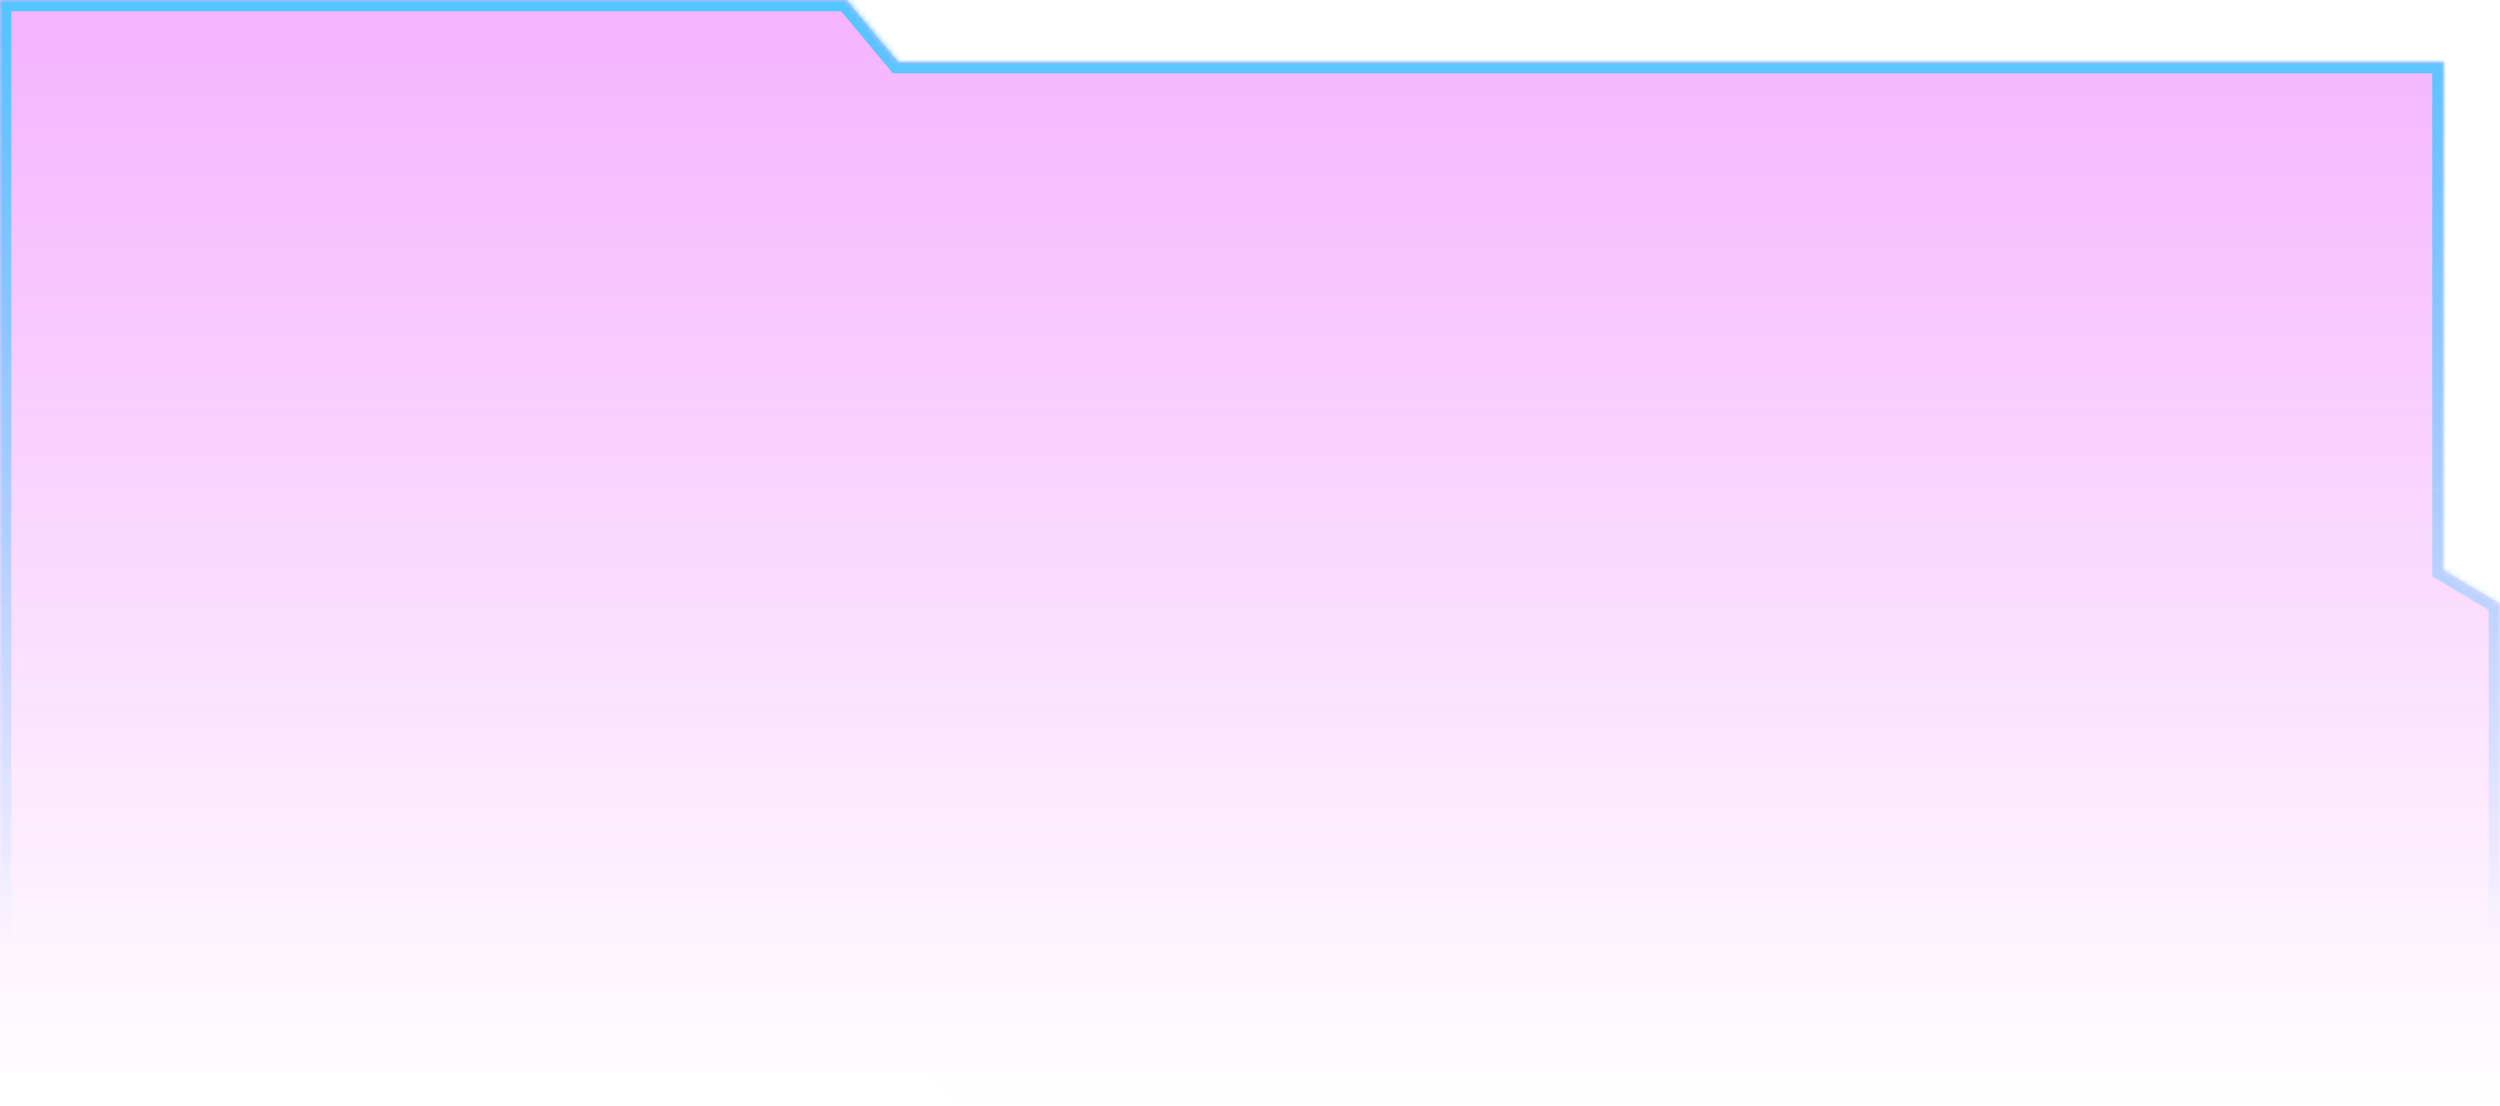 <svg width="443" height="196" viewBox="0 0 443 196" fill="none" xmlns="http://www.w3.org/2000/svg">
<g filter="url(#filter0_b_25_2)">
<mask id="path-1-inside-1_25_2" fill="white">
<path fill-rule="evenodd" clip-rule="evenodd" d="M0 0H150L159.167 11H433V101L443 106.938V196H433H170L164.062 190H0V12V11V0Z"/>
</mask>
<path fill-rule="evenodd" clip-rule="evenodd" d="M0 0H150L159.167 11H433V101L443 106.938V196H433H170L164.062 190H0V12V11V0Z" fill="url(#paint0_linear_25_2)" fill-opacity="0.4"/>
<path d="M150 0L151.536 -1.28L150.937 -2H150V0ZM0 0V-2H-2V0H0ZM159.167 11L157.63 12.28L158.23 13H159.167V11ZM433 11H435V9H433V11ZM433 101H431V102.138L431.979 102.72L433 101ZM443 106.938H445V105.799L444.021 105.218L443 106.938ZM443 196V198H445V196H443ZM170 196L168.578 197.407L169.165 198H170V196ZM164.062 190L165.484 188.593L164.897 188H164.062V190ZM0 190H-2V192H0V190ZM150 -2H0V2H150V-2ZM160.703 9.72L151.536 -1.28L148.464 1.28L157.63 12.28L160.703 9.72ZM433 9H159.167V13H433V9ZM435 101V11H431V101H435ZM431.979 102.72L441.979 108.657L444.021 105.218L434.021 99.28L431.979 102.72ZM441 106.938V196H445V106.938H441ZM443 194H433V198H443V194ZM170 198H433V194H170V198ZM162.641 191.407L168.578 197.407L171.422 194.593L165.484 188.593L162.641 191.407ZM0 192H164.062V188H0V192ZM-2 12V190H2V12H-2ZM-2 11V12H2V11H-2ZM-2 0V11H2V0H-2Z" fill="url(#paint1_linear_25_2)" mask="url(#path-1-inside-1_25_2)"/>
</g>
<defs>
<filter id="filter0_b_25_2" x="-25" y="-25" width="493" height="246" filterUnits="userSpaceOnUse" color-interpolation-filters="sRGB">
<feFlood flood-opacity="0" result="BackgroundImageFix"/>
<feGaussianBlur in="BackgroundImageFix" stdDeviation="12.5"/>
<feComposite in2="SourceAlpha" operator="in" result="effect1_backgroundBlur_25_2"/>
<feBlend mode="normal" in="SourceGraphic" in2="effect1_backgroundBlur_25_2" result="shape"/>
</filter>
<linearGradient id="paint0_linear_25_2" x1="221.5" y1="1" x2="221.5" y2="196" gradientUnits="userSpaceOnUse">
<stop stop-color="#E641FF"/>
<stop offset="1" stop-color="#E641FF" stop-opacity="0"/>
</linearGradient>
<linearGradient id="paint1_linear_25_2" x1="221.5" y1="1" x2="221.5" y2="196" gradientUnits="userSpaceOnUse">
<stop stop-color="#52C5FF"/>
<stop offset="0.855" stop-color="#52C5FF" stop-opacity="0"/>
</linearGradient>
</defs>
</svg>
